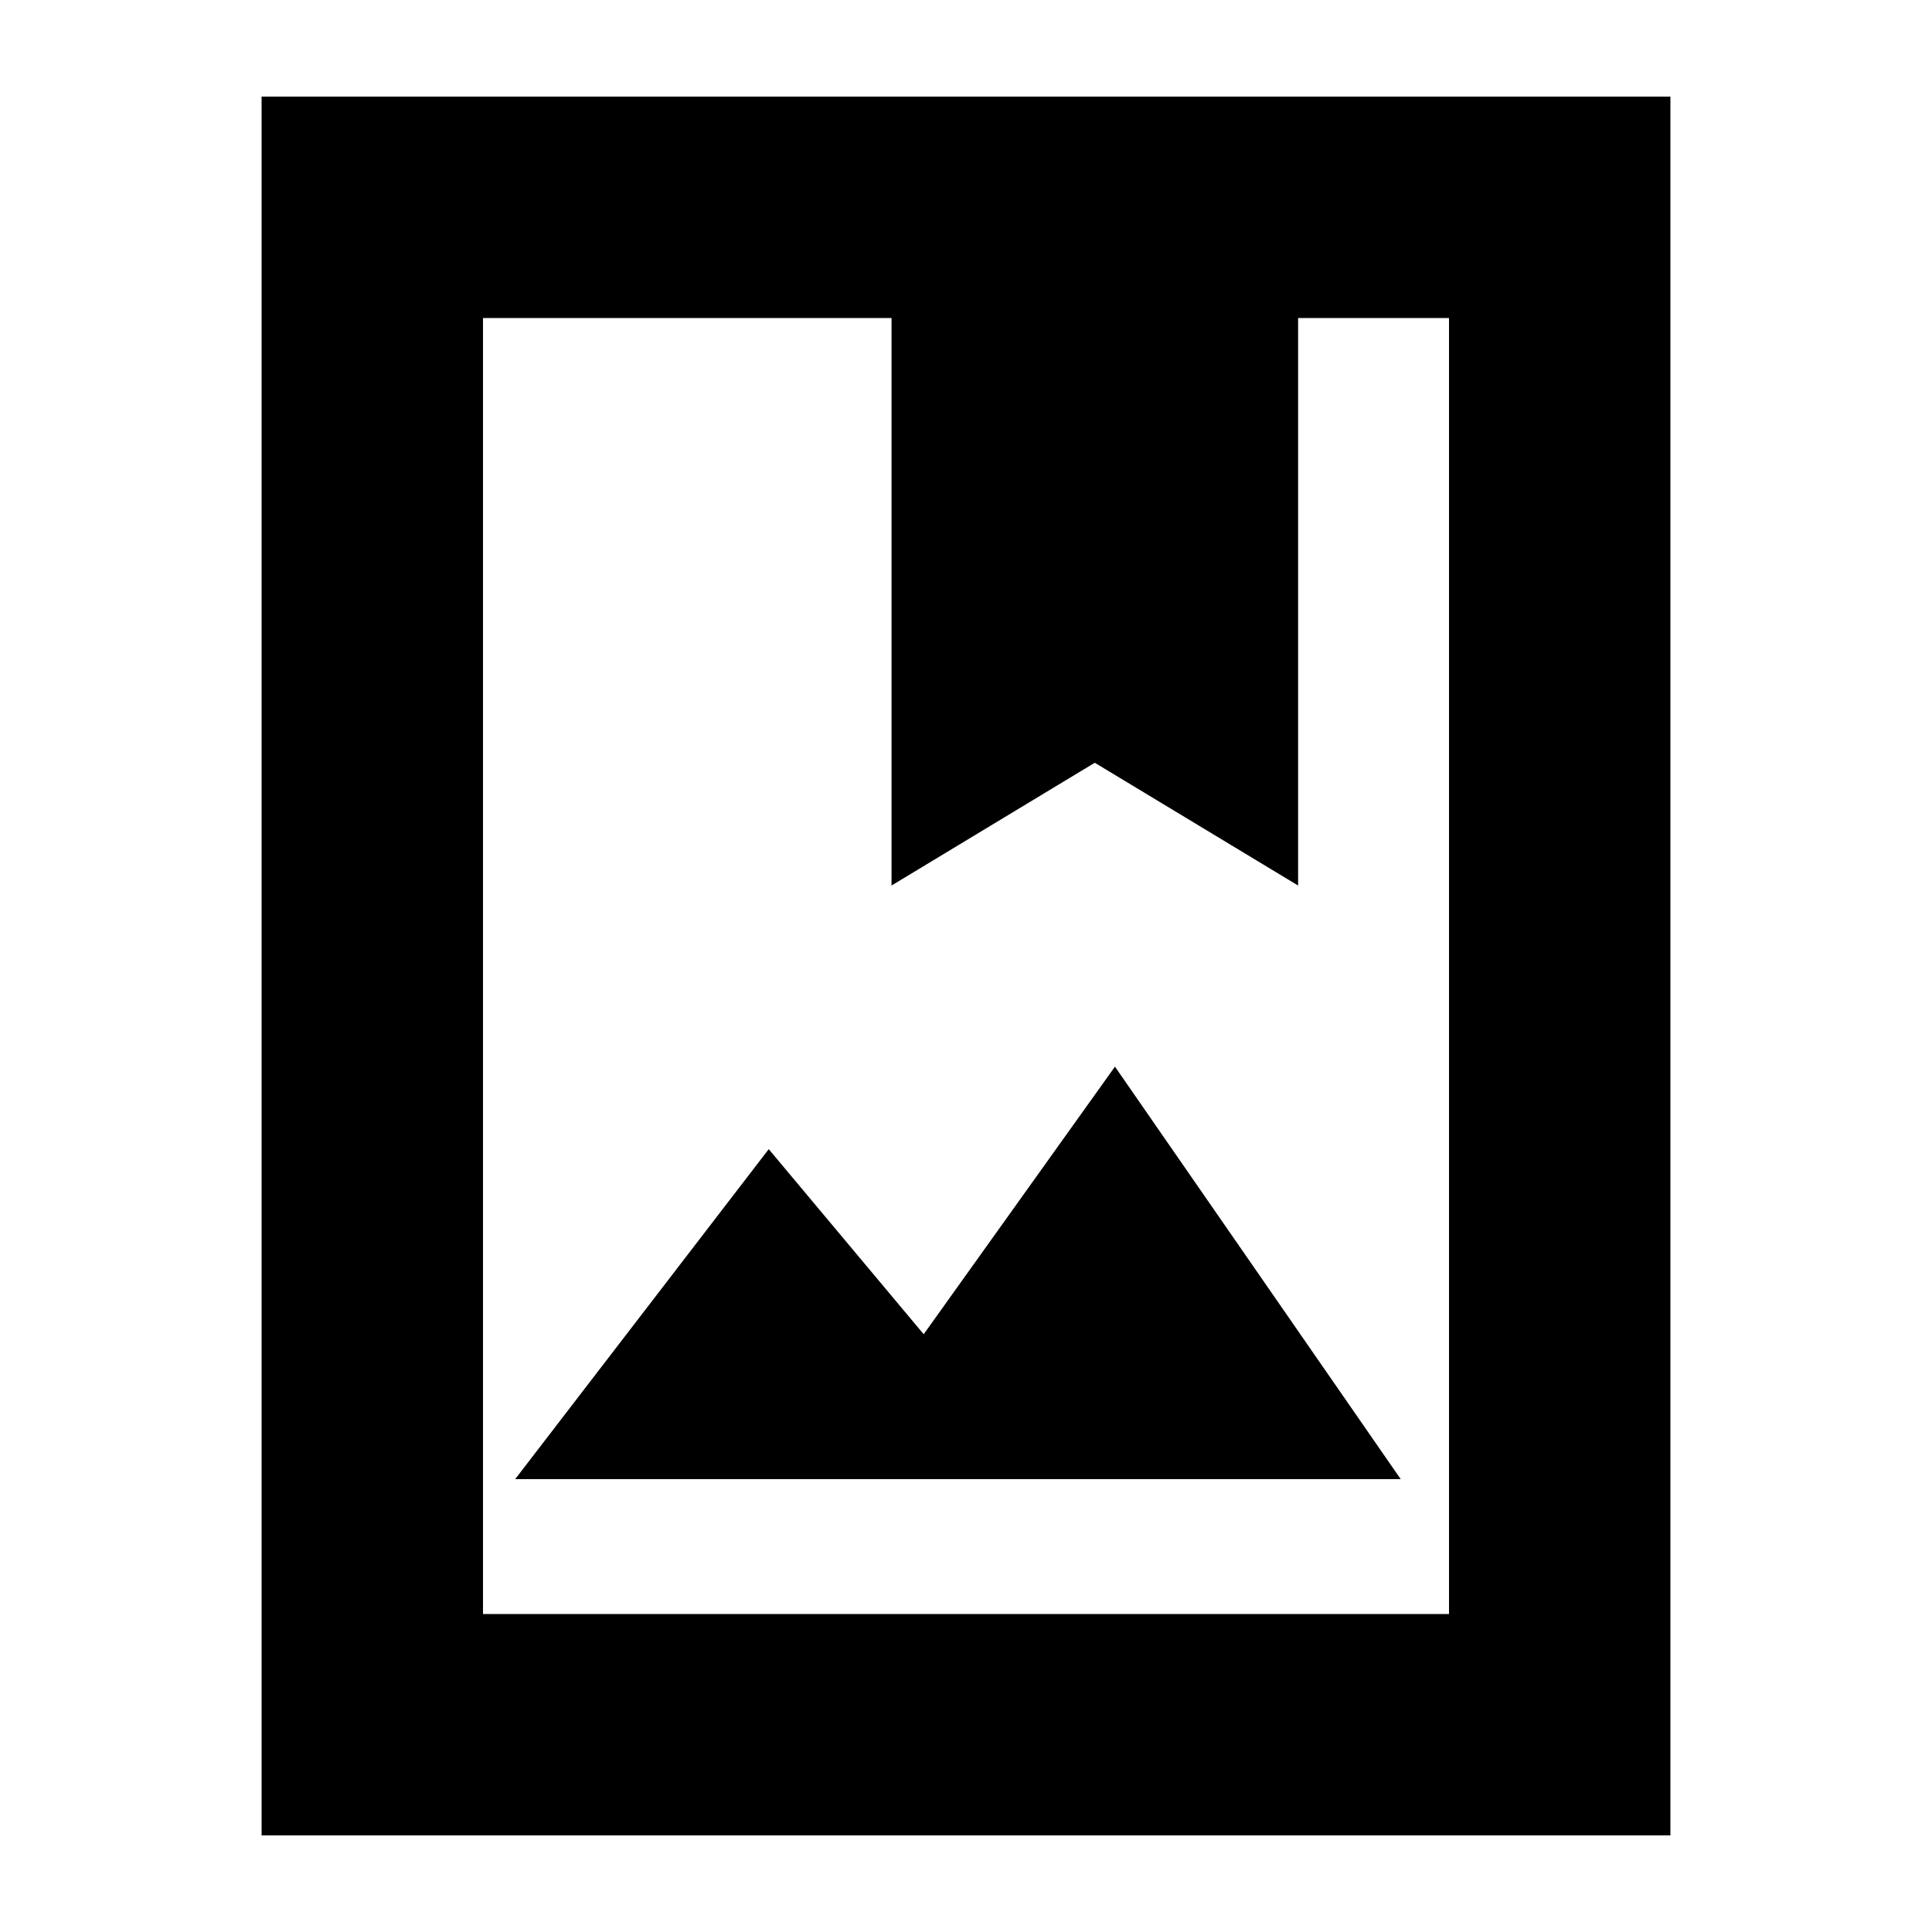 <svg xmlns="http://www.w3.org/2000/svg" height="20" width="20"><path d="M2.708 19V1H17.292V19ZM5 16.708H15V3.292H13.438V9.167L11.333 7.896L9.229 9.167V3.292H5ZM5.333 15.312H14.5L11.542 11.042L9.562 13.812L7.958 11.896ZM9.229 3.292H11.333H13.438ZM5 3.292H9.229H11.333H13.438H15H5Z"/></svg>